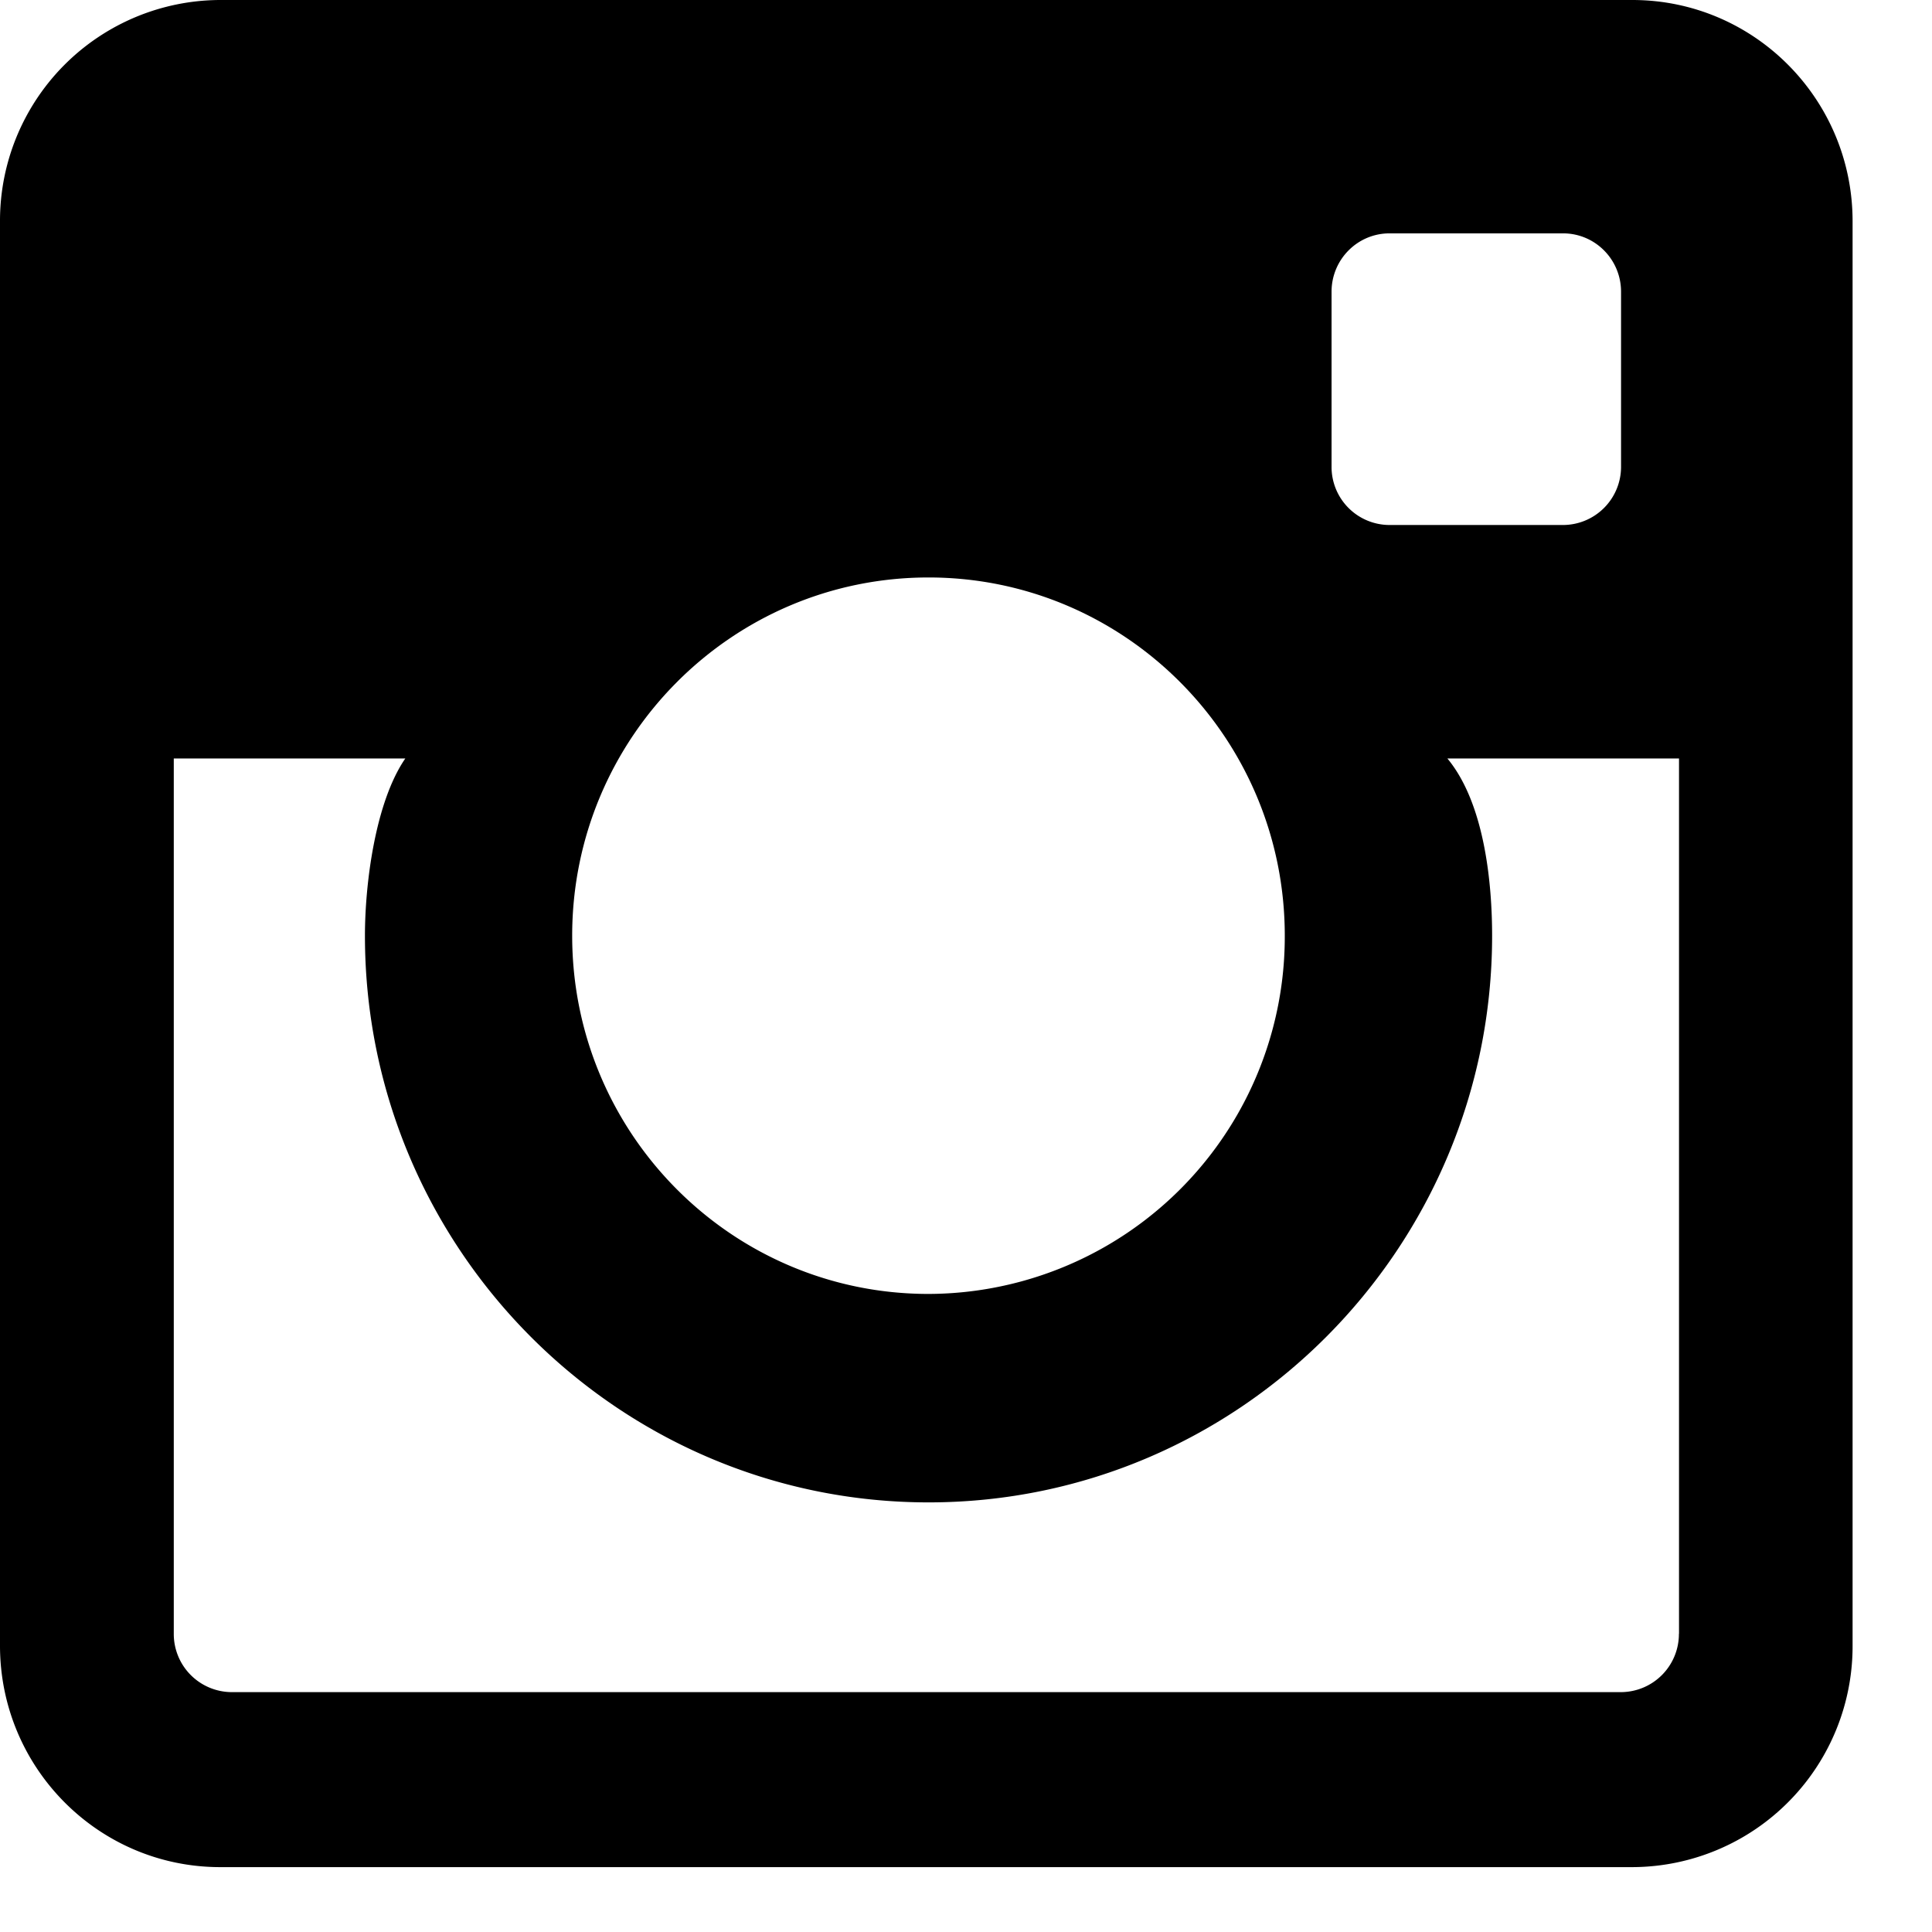 <svg width="19" height="19" viewBox="0 0 19 19" xmlns="http://www.w3.org/2000/svg"><path d="M16.053 0H2.166A2.171 2.171 0 0 0 0 2.178v14.006c0 1.203.97 2.178 2.166 2.178h13.887a2.172 2.172 0 0 0 2.166-2.178V2.178C18.22.975 17.25 0 16.053 0zm-2.958 2.869c0-.317.255-.574.57-.574h1.707c.315 0 .57.257.57.574V4.59a.572.572 0 0 1-.57.573h-1.708a.571.571 0 0 1-.569-.573V2.869zm-3.964 2.81c1.935 0 3.504 1.578 3.504 3.523a3.513 3.513 0 0 1-3.504 3.523c-1.935 0-3.504-1.577-3.504-3.523 0-1.945 1.57-3.523 3.504-3.523zm7.38 10.388a.572.572 0 0 1-.57.574H2.278a.572.572 0 0 1-.569-.574V7.459h2.277c-.296.43-.397 1.233-.397 1.743 0 3.073 2.487 5.573 5.543 5.573s5.542-2.5 5.542-5.573c0-.51-.072-1.3-.44-1.743h2.278v8.608z" fill-rule="evenodd"/></svg>